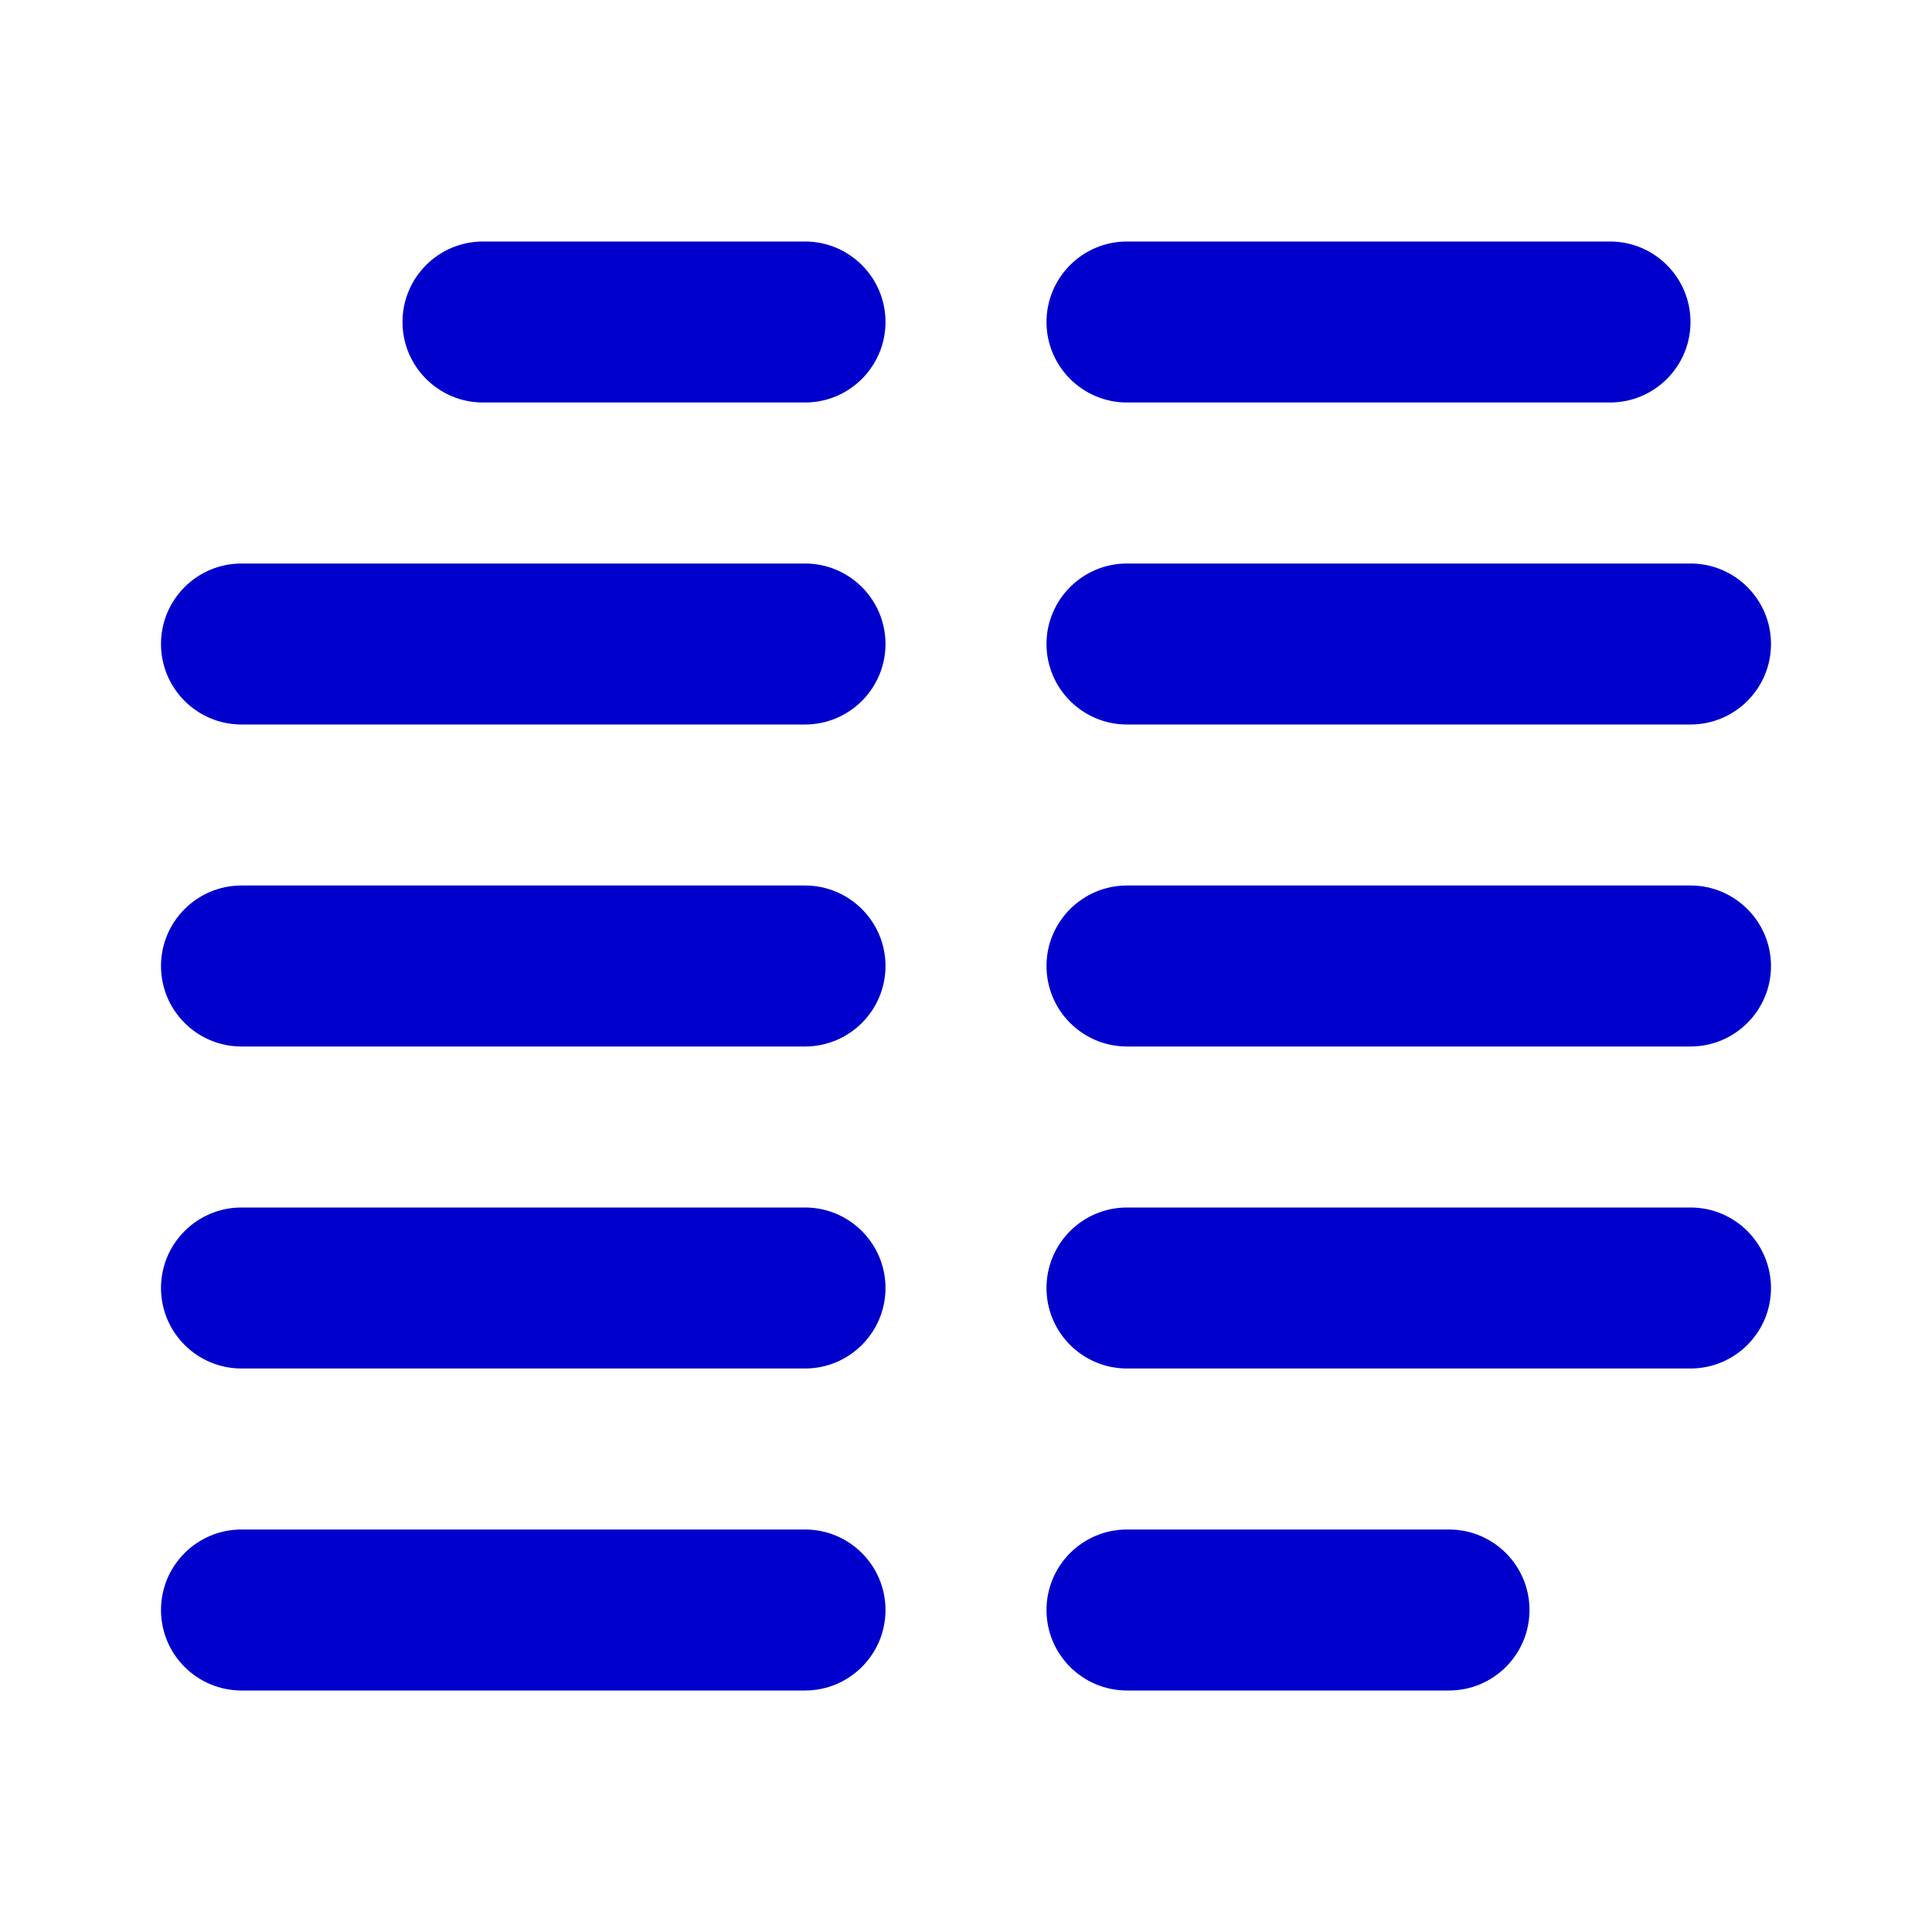 <svg width="24" height="24" viewBox="0 0 24 24" fill="none" xmlns="http://www.w3.org/2000/svg">
<path fill-rule="evenodd" clip-rule="evenodd" d="M5 4C5 3.448 5.448 3 6 3H10C10.552 3 11 3.448 11 4C11 4.552 10.552 5 10 5H6C5.448 5 5 4.552 5 4ZM13 4C13 3.448 13.448 3 14 3H20C20.552 3 21 3.448 21 4C21 4.552 20.552 5 20 5H14C13.448 5 13 4.552 13 4ZM2 8C2 7.448 2.448 7 3 7H10C10.552 7 11 7.448 11 8C11 8.552 10.552 9 10 9H3C2.448 9 2 8.552 2 8ZM13 8C13 7.448 13.448 7 14 7H21C21.552 7 22 7.448 22 8C22 8.552 21.552 9 21 9H14C13.448 9 13 8.552 13 8ZM2 12C2 11.448 2.448 11 3 11H10C10.552 11 11 11.448 11 12C11 12.552 10.552 13 10 13H3C2.448 13 2 12.552 2 12ZM13 12C13 11.448 13.448 11 14 11H21C21.552 11 22 11.448 22 12C22 12.552 21.552 13 21 13H14C13.448 13 13 12.552 13 12ZM2 16C2 15.448 2.448 15 3 15H10C10.552 15 11 15.448 11 16C11 16.552 10.552 17 10 17H3C2.448 17 2 16.552 2 16ZM13 16C13 15.448 13.448 15 14 15H21C21.552 15 22 15.448 22 16C22 16.552 21.552 17 21 17H14C13.448 17 13 16.552 13 16ZM2 20C2 19.448 2.448 19 3 19H10C10.552 19 11 19.448 11 20C11 20.552 10.552 21 10 21H3C2.448 21 2 20.552 2 20ZM13 20C13 19.448 13.448 19 14 19H18C18.552 19 19 19.448 19 20C19 20.552 18.552 21 18 21H14C13.448 21 13 20.552 13 20Z" fill="#0000CC"/>
</svg>
